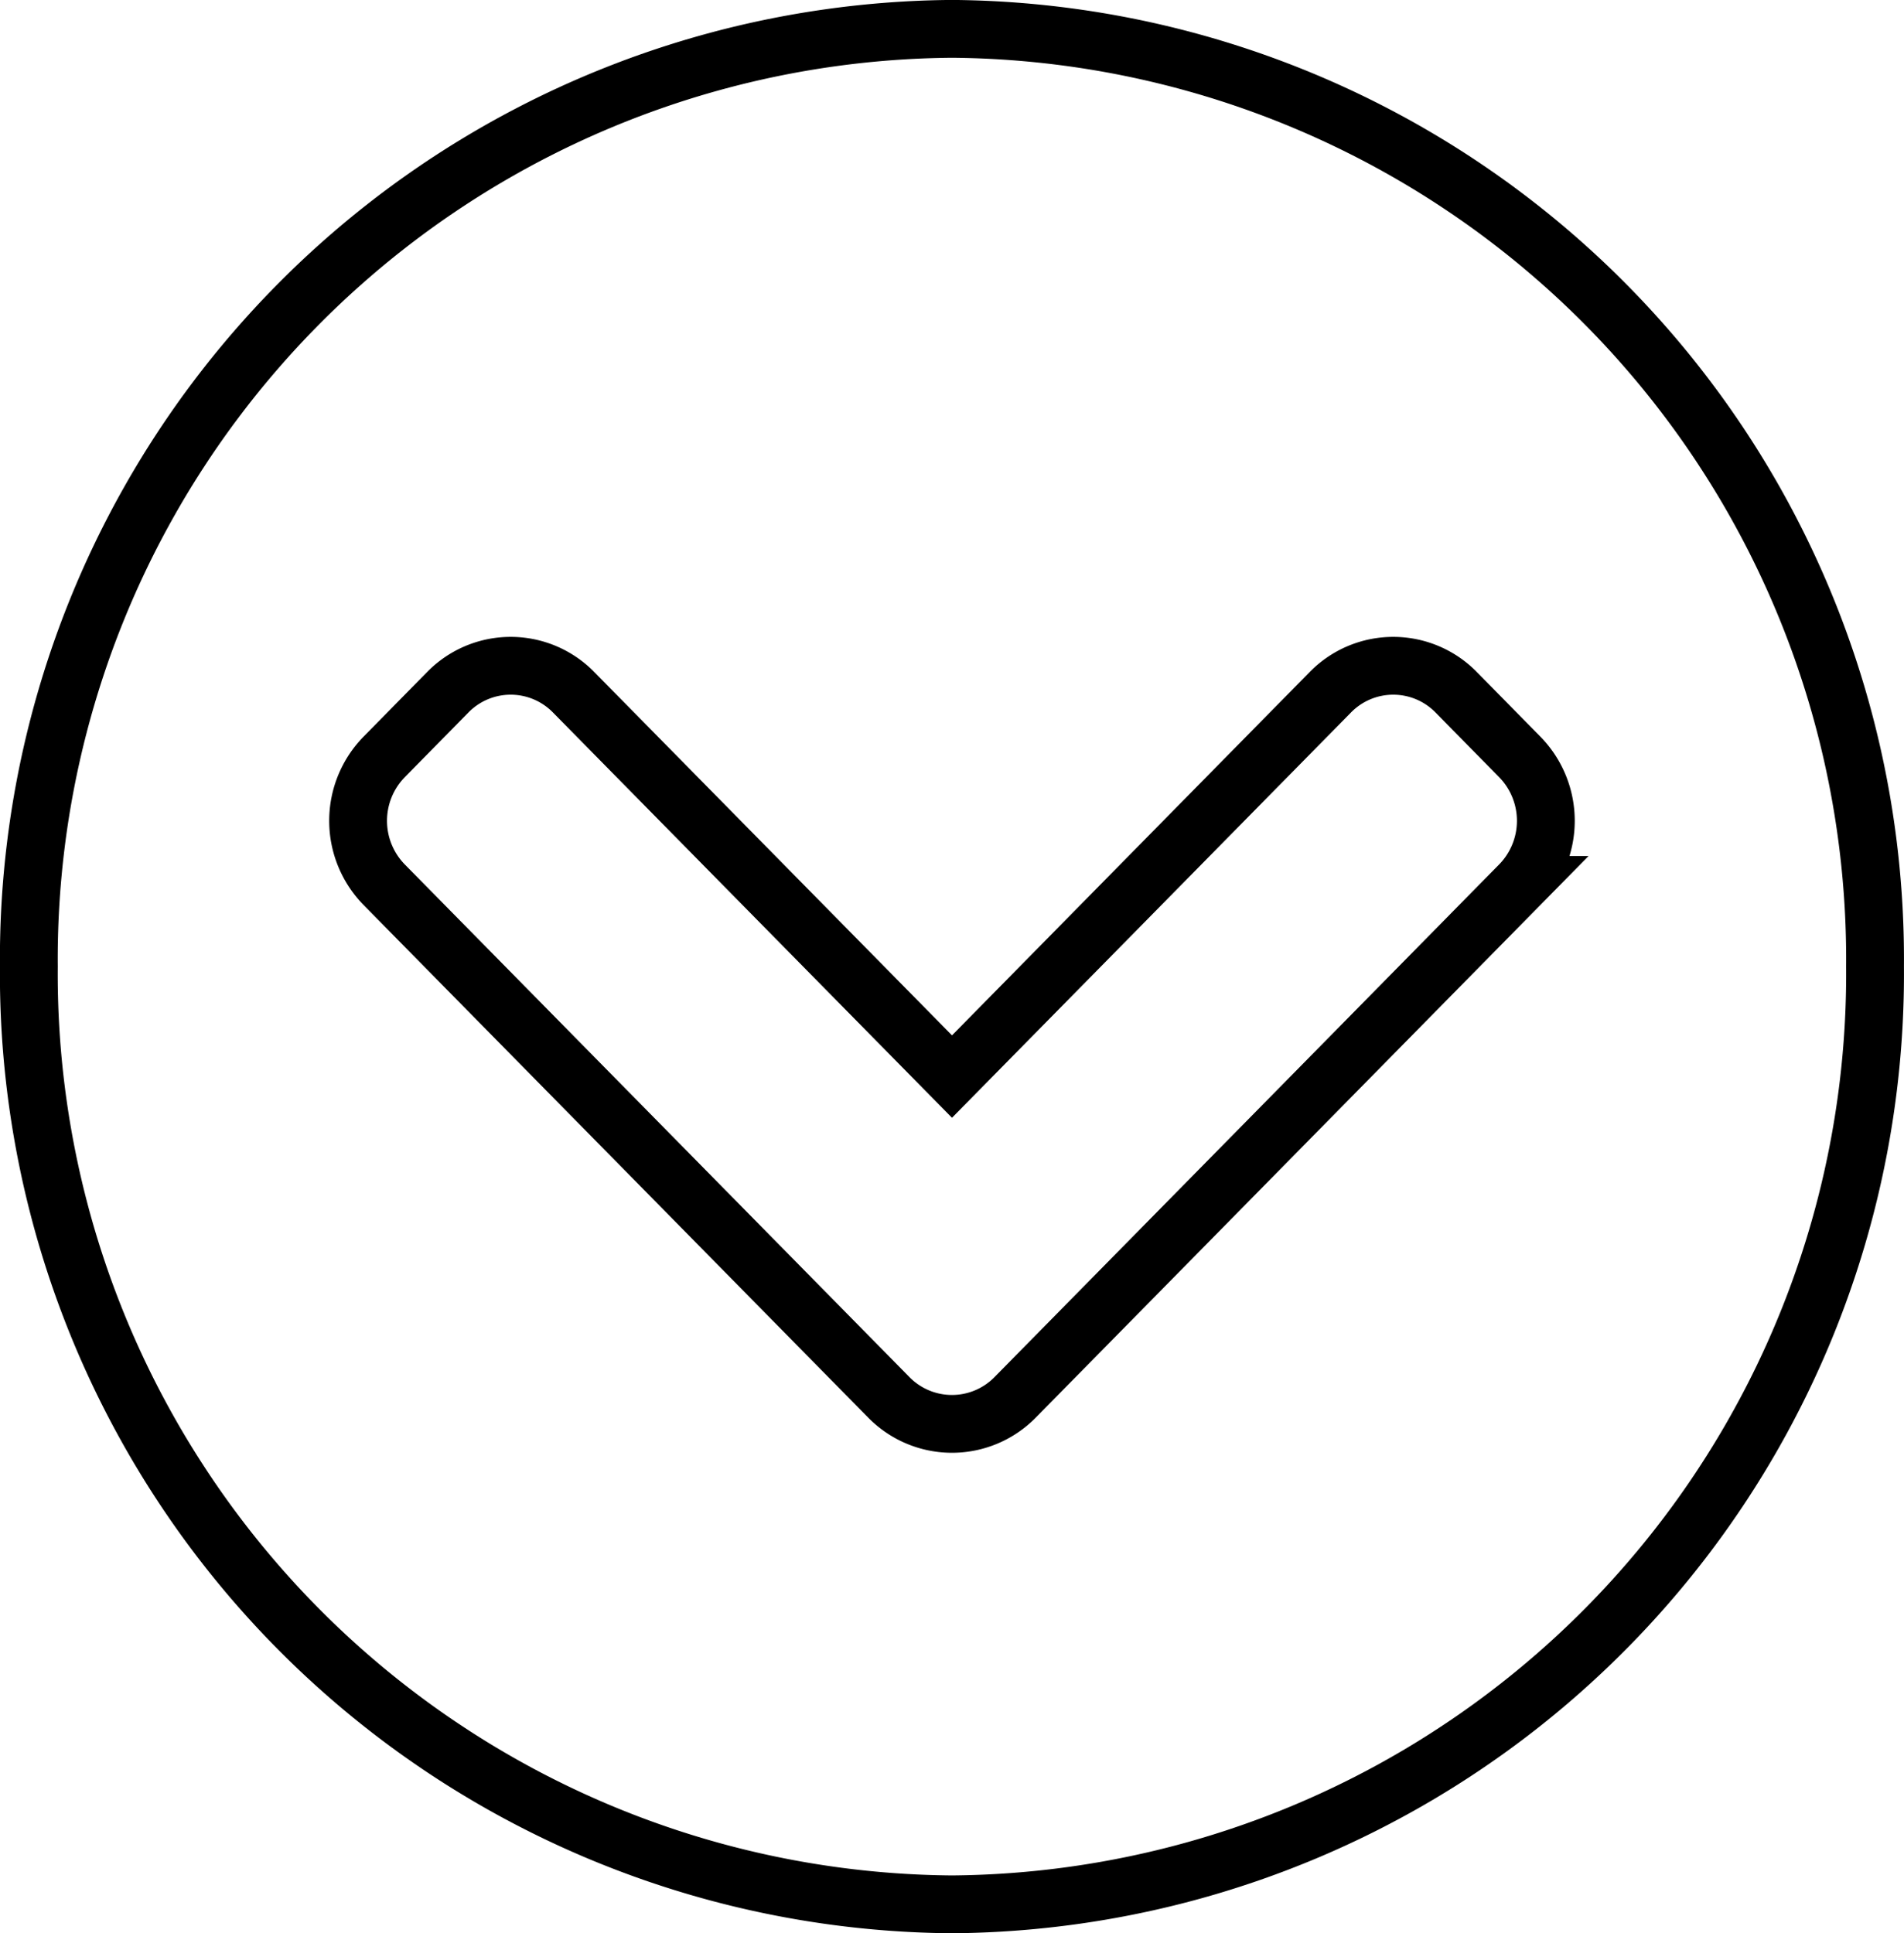 <svg xmlns="http://www.w3.org/2000/svg" width="32.932" height="33.436" viewBox="0 0 32.932 33.436">
  <path id="Icon_awesome-chevron-circle-down" data-name="Icon awesome-chevron-circle-down" d="M32.494,16.78A16.091,16.091,0,0,1,16.528,33,16.091,16.091,0,0,1,.562,16.78,16.091,16.091,0,0,1,16.528.562,16.091,16.091,0,0,1,32.494,16.78ZM17.623,24.229l8.723-8.861a1.58,1.58,0,0,0,0-2.217l-1.094-1.112a1.522,1.522,0,0,0-2.182,0l-6.541,6.644L9.987,12.039a1.522,1.522,0,0,0-2.182,0L6.711,13.151a1.58,1.58,0,0,0,0,2.217l8.723,8.861A1.53,1.53,0,0,0,17.623,24.229Z" transform="translate(-0.063 -0.063)" fill="none" stroke="#000" stroke-width="1"/>
</svg>
